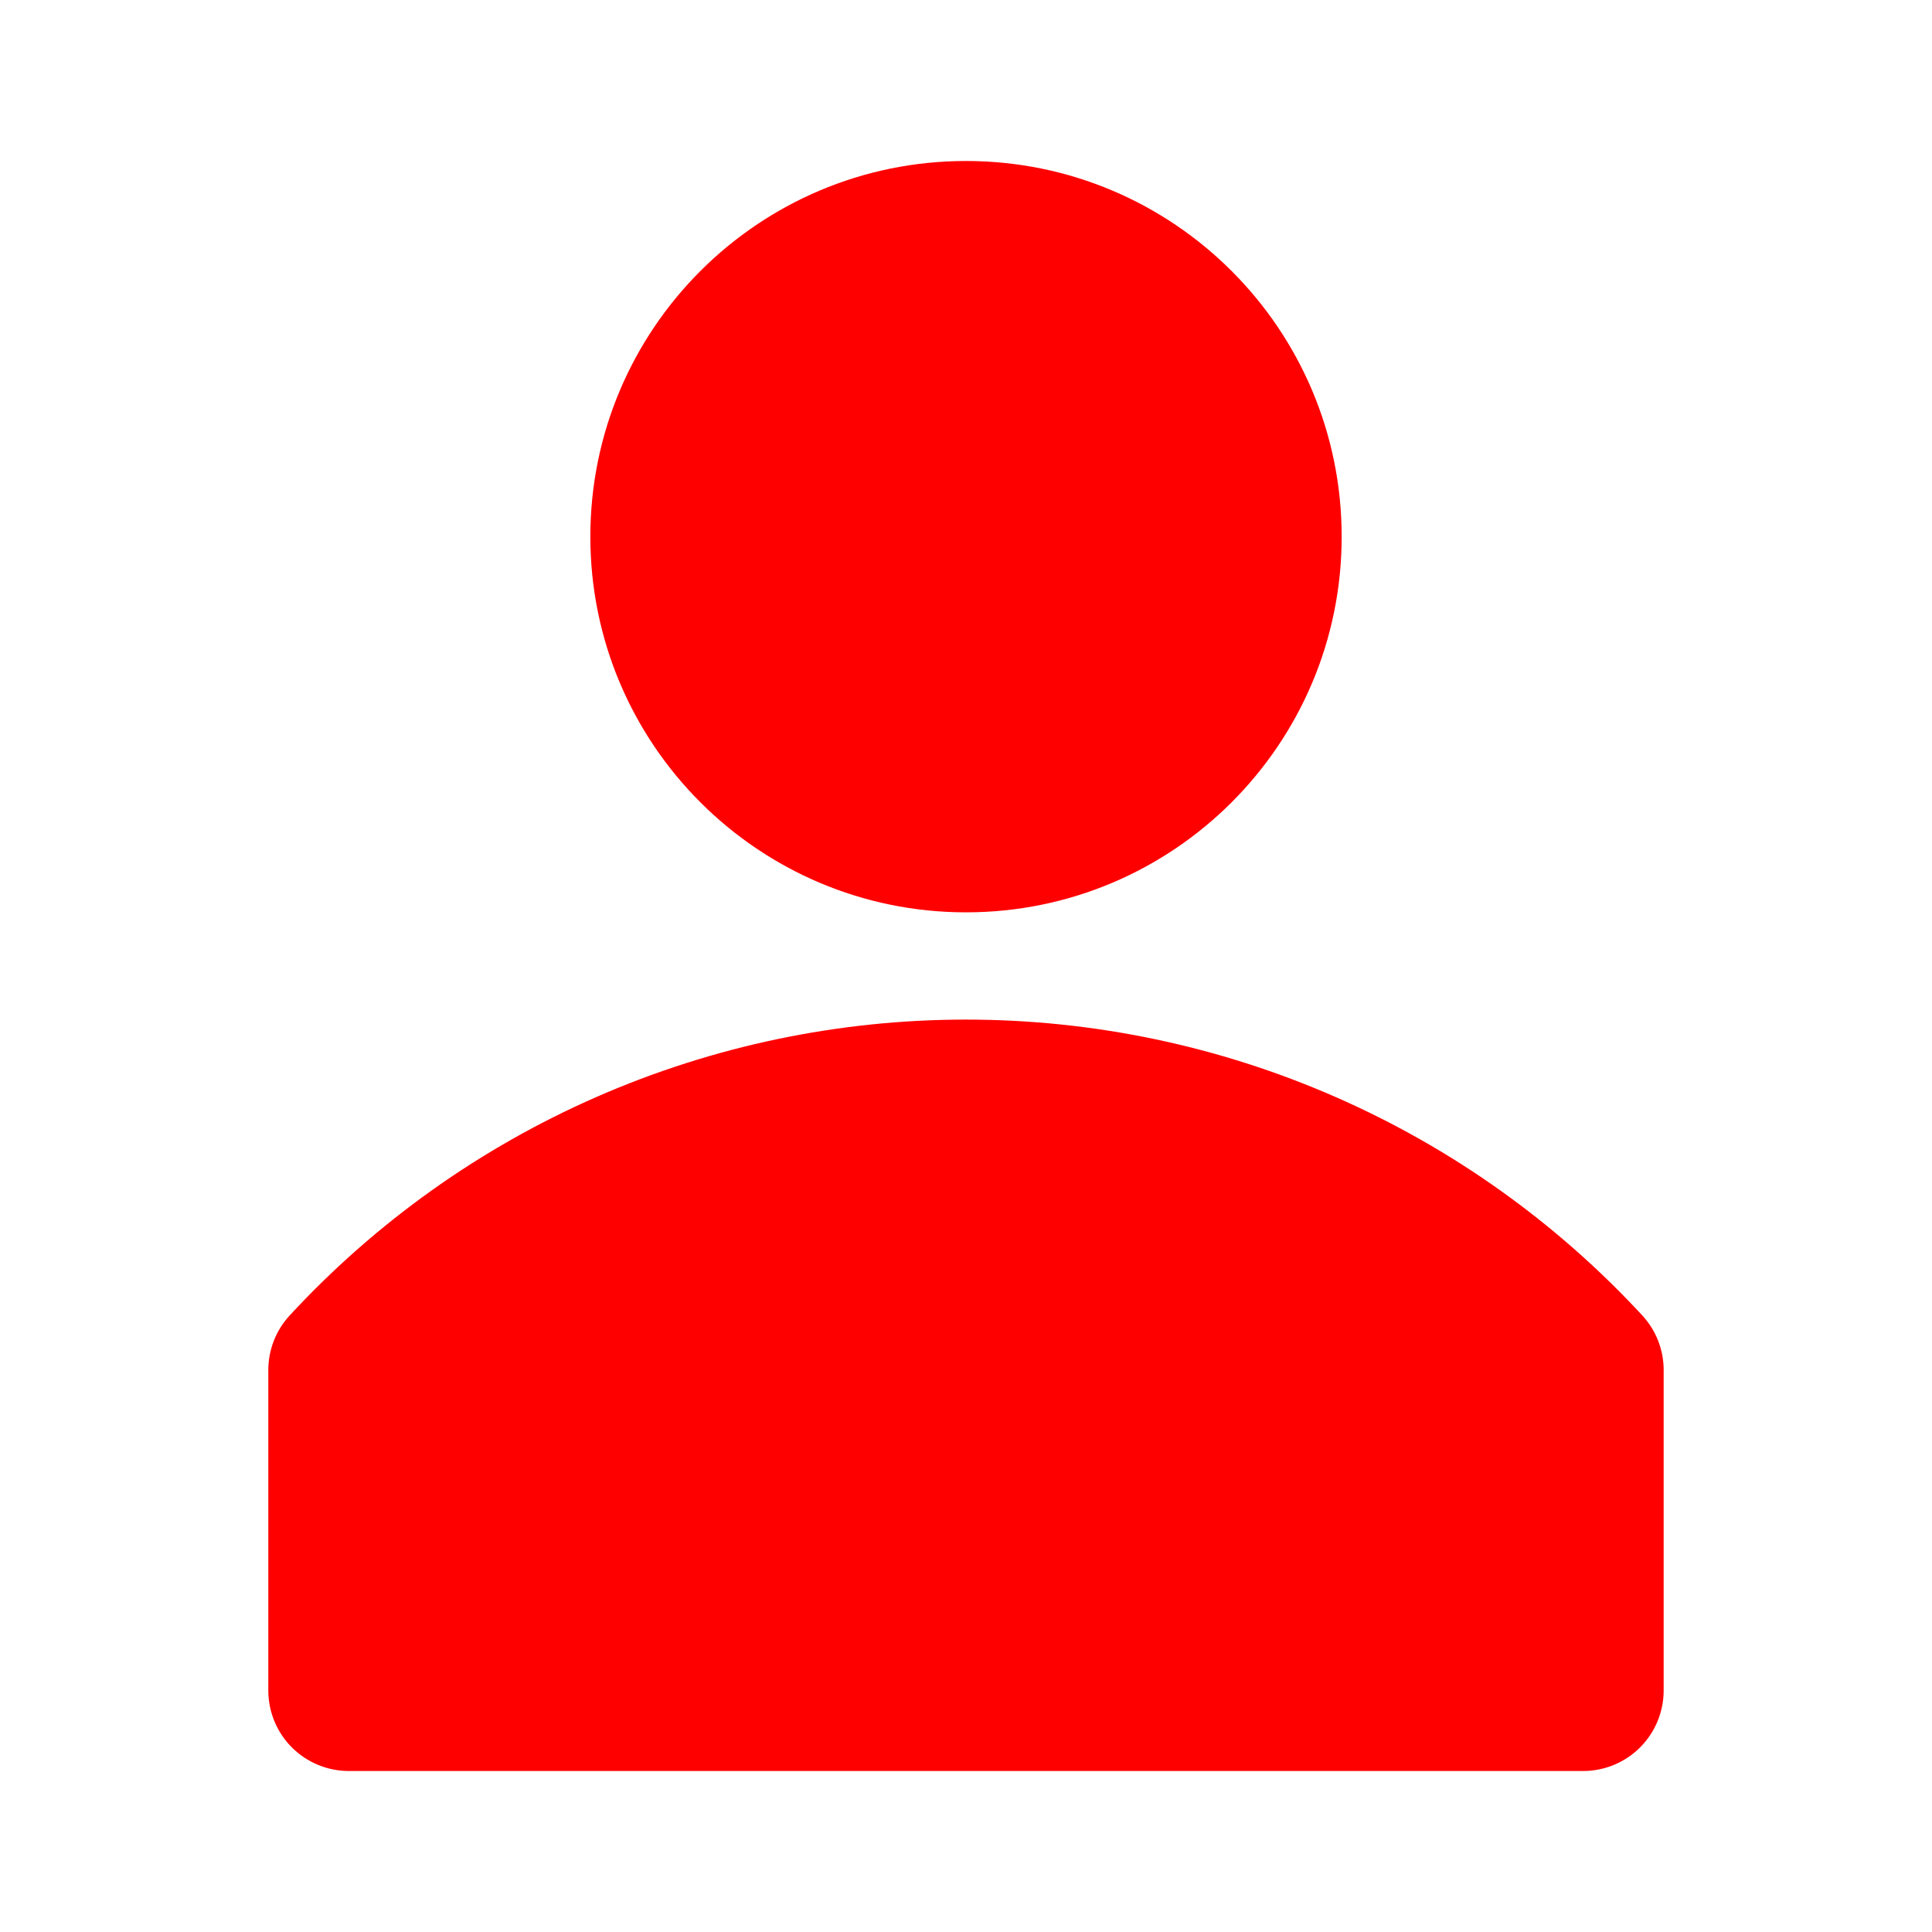 <svg width="103" height="103" viewBox="0 0 103 103" fill="none" xmlns="http://www.w3.org/2000/svg">
<path d="M87.578 70.154C82.98 65.173 77.401 61.198 71.192 58.479C64.983 55.76 58.278 54.357 51.499 54.357C44.721 54.357 38.016 55.76 31.806 58.479C25.597 61.198 20.018 65.173 15.421 70.154C14.708 70.938 14.311 71.957 14.305 73.016V90.182C14.32 91.311 14.778 92.388 15.582 93.18C16.385 93.972 17.468 94.417 18.596 94.417H84.402C85.54 94.417 86.632 93.965 87.437 93.16C88.241 92.355 88.694 91.263 88.694 90.125V72.958C88.673 71.919 88.277 70.923 87.578 70.154Z" fill="#FF0000"/>
<path d="M51.5 48.639C62.562 48.639 71.528 39.672 71.528 28.611C71.528 17.55 62.562 8.583 51.5 8.583C40.439 8.583 31.473 17.55 31.473 28.611C31.473 39.672 40.439 48.639 51.5 48.639Z" fill="#FF0000"/>
</svg>
